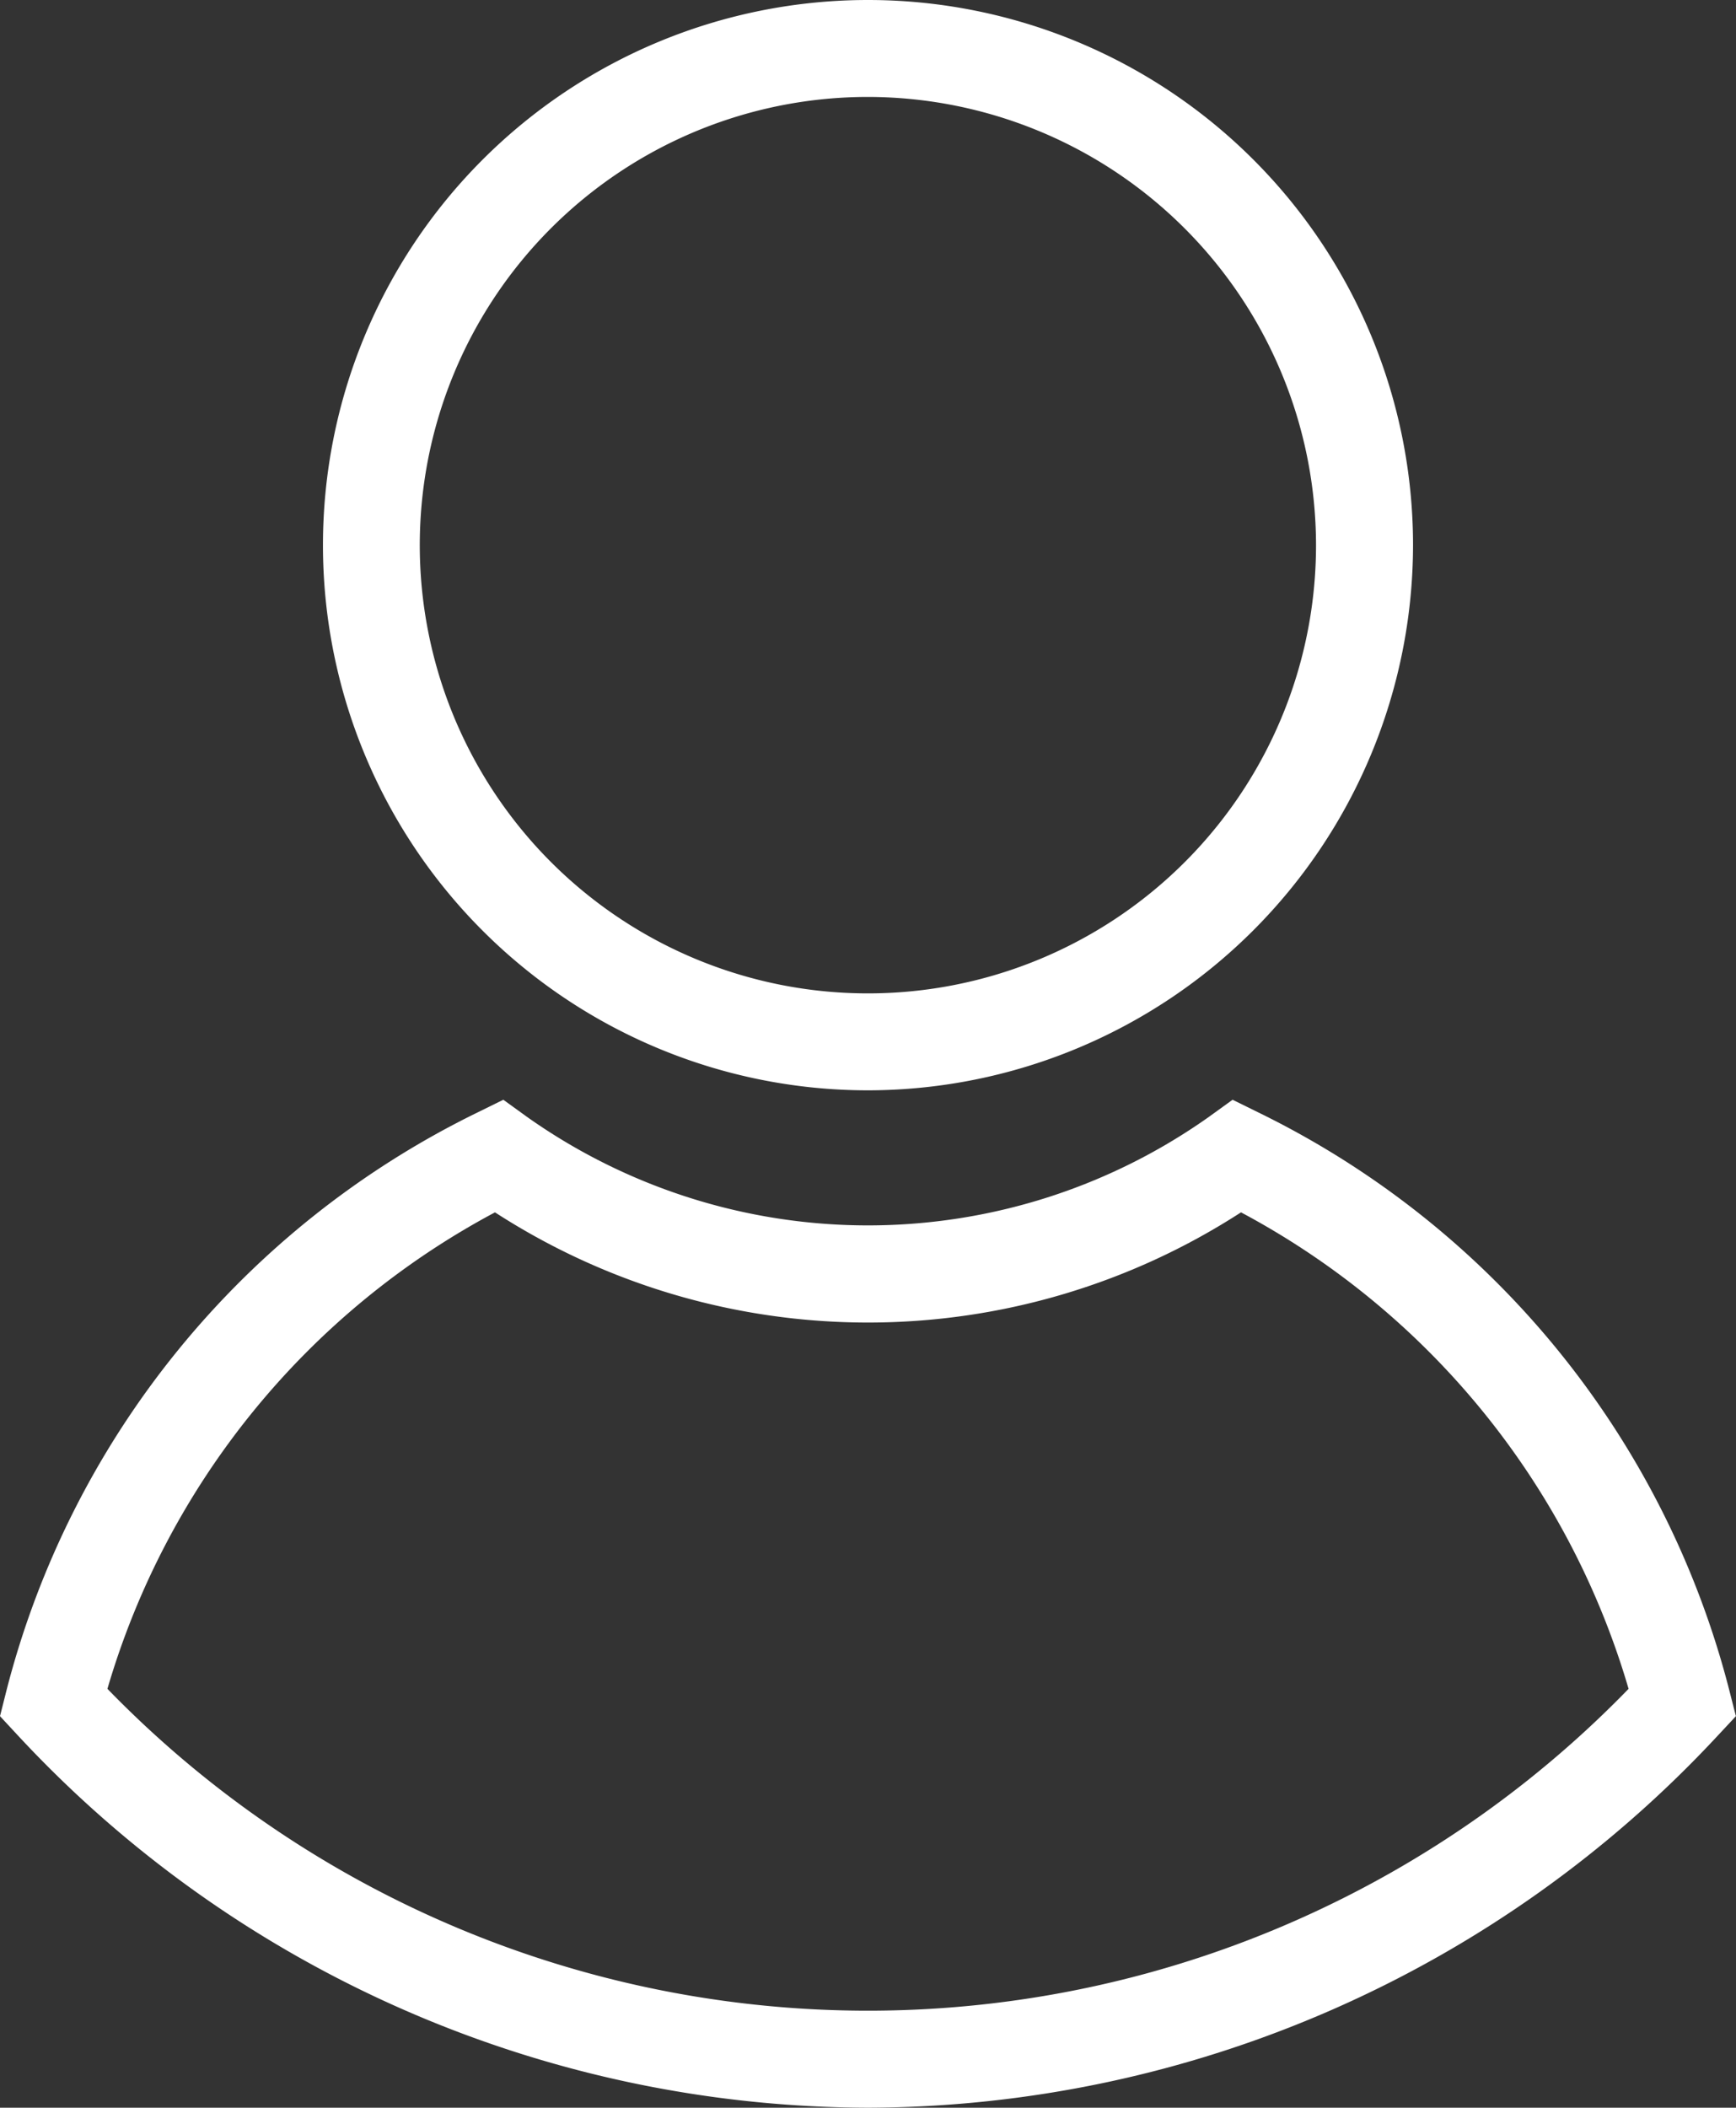 <svg id="Layer_1" data-name="Layer 1" xmlns="http://www.w3.org/2000/svg" width="17.518" height="21.264" viewBox="0 0 17.518 21.264"><rect x="0" y="0" width="17.518" height="21.264" fill="#333333" stroke="none"/><defs><style>.cls-1{fill:#fff;}</style></defs><title>icon-my_account</title><path class="cls-1" d="M10.499,11.868A5.5,5.5,0,1,1,16,6.368,5.507,5.507,0,0,1,10.499,11.868Zm0-10.022a4.522,4.522,0,1,0,4.522,4.521A4.527,4.527,0,0,0,10.499,1.846Z" transform="translate(-1.741 -0.868)"/><path class="cls-1" d="M10.5,22.132A11.747,11.747,0,0,1,1.922,18.377l-0.181-.195,0.065-.258A8.964,8.964,0,0,1,6.556,12.093l0.264-.13L7.058,12.135a5.953,5.953,0,0,0,6.883,0l0.238-.172L14.443,12.093a8.963,8.963,0,0,1,4.749,5.83l0.066,0.259-0.182.195A11.749,11.749,0,0,1,10.5,22.132ZM2.825,17.906a10.694,10.694,0,0,0,15.35,0,7.991,7.991,0,0,0-3.911-4.807,6.928,6.928,0,0,1-7.528,0A7.987,7.987,0,0,0,2.825,17.906Z" transform="translate(-1.741 -0.868)"/></svg>